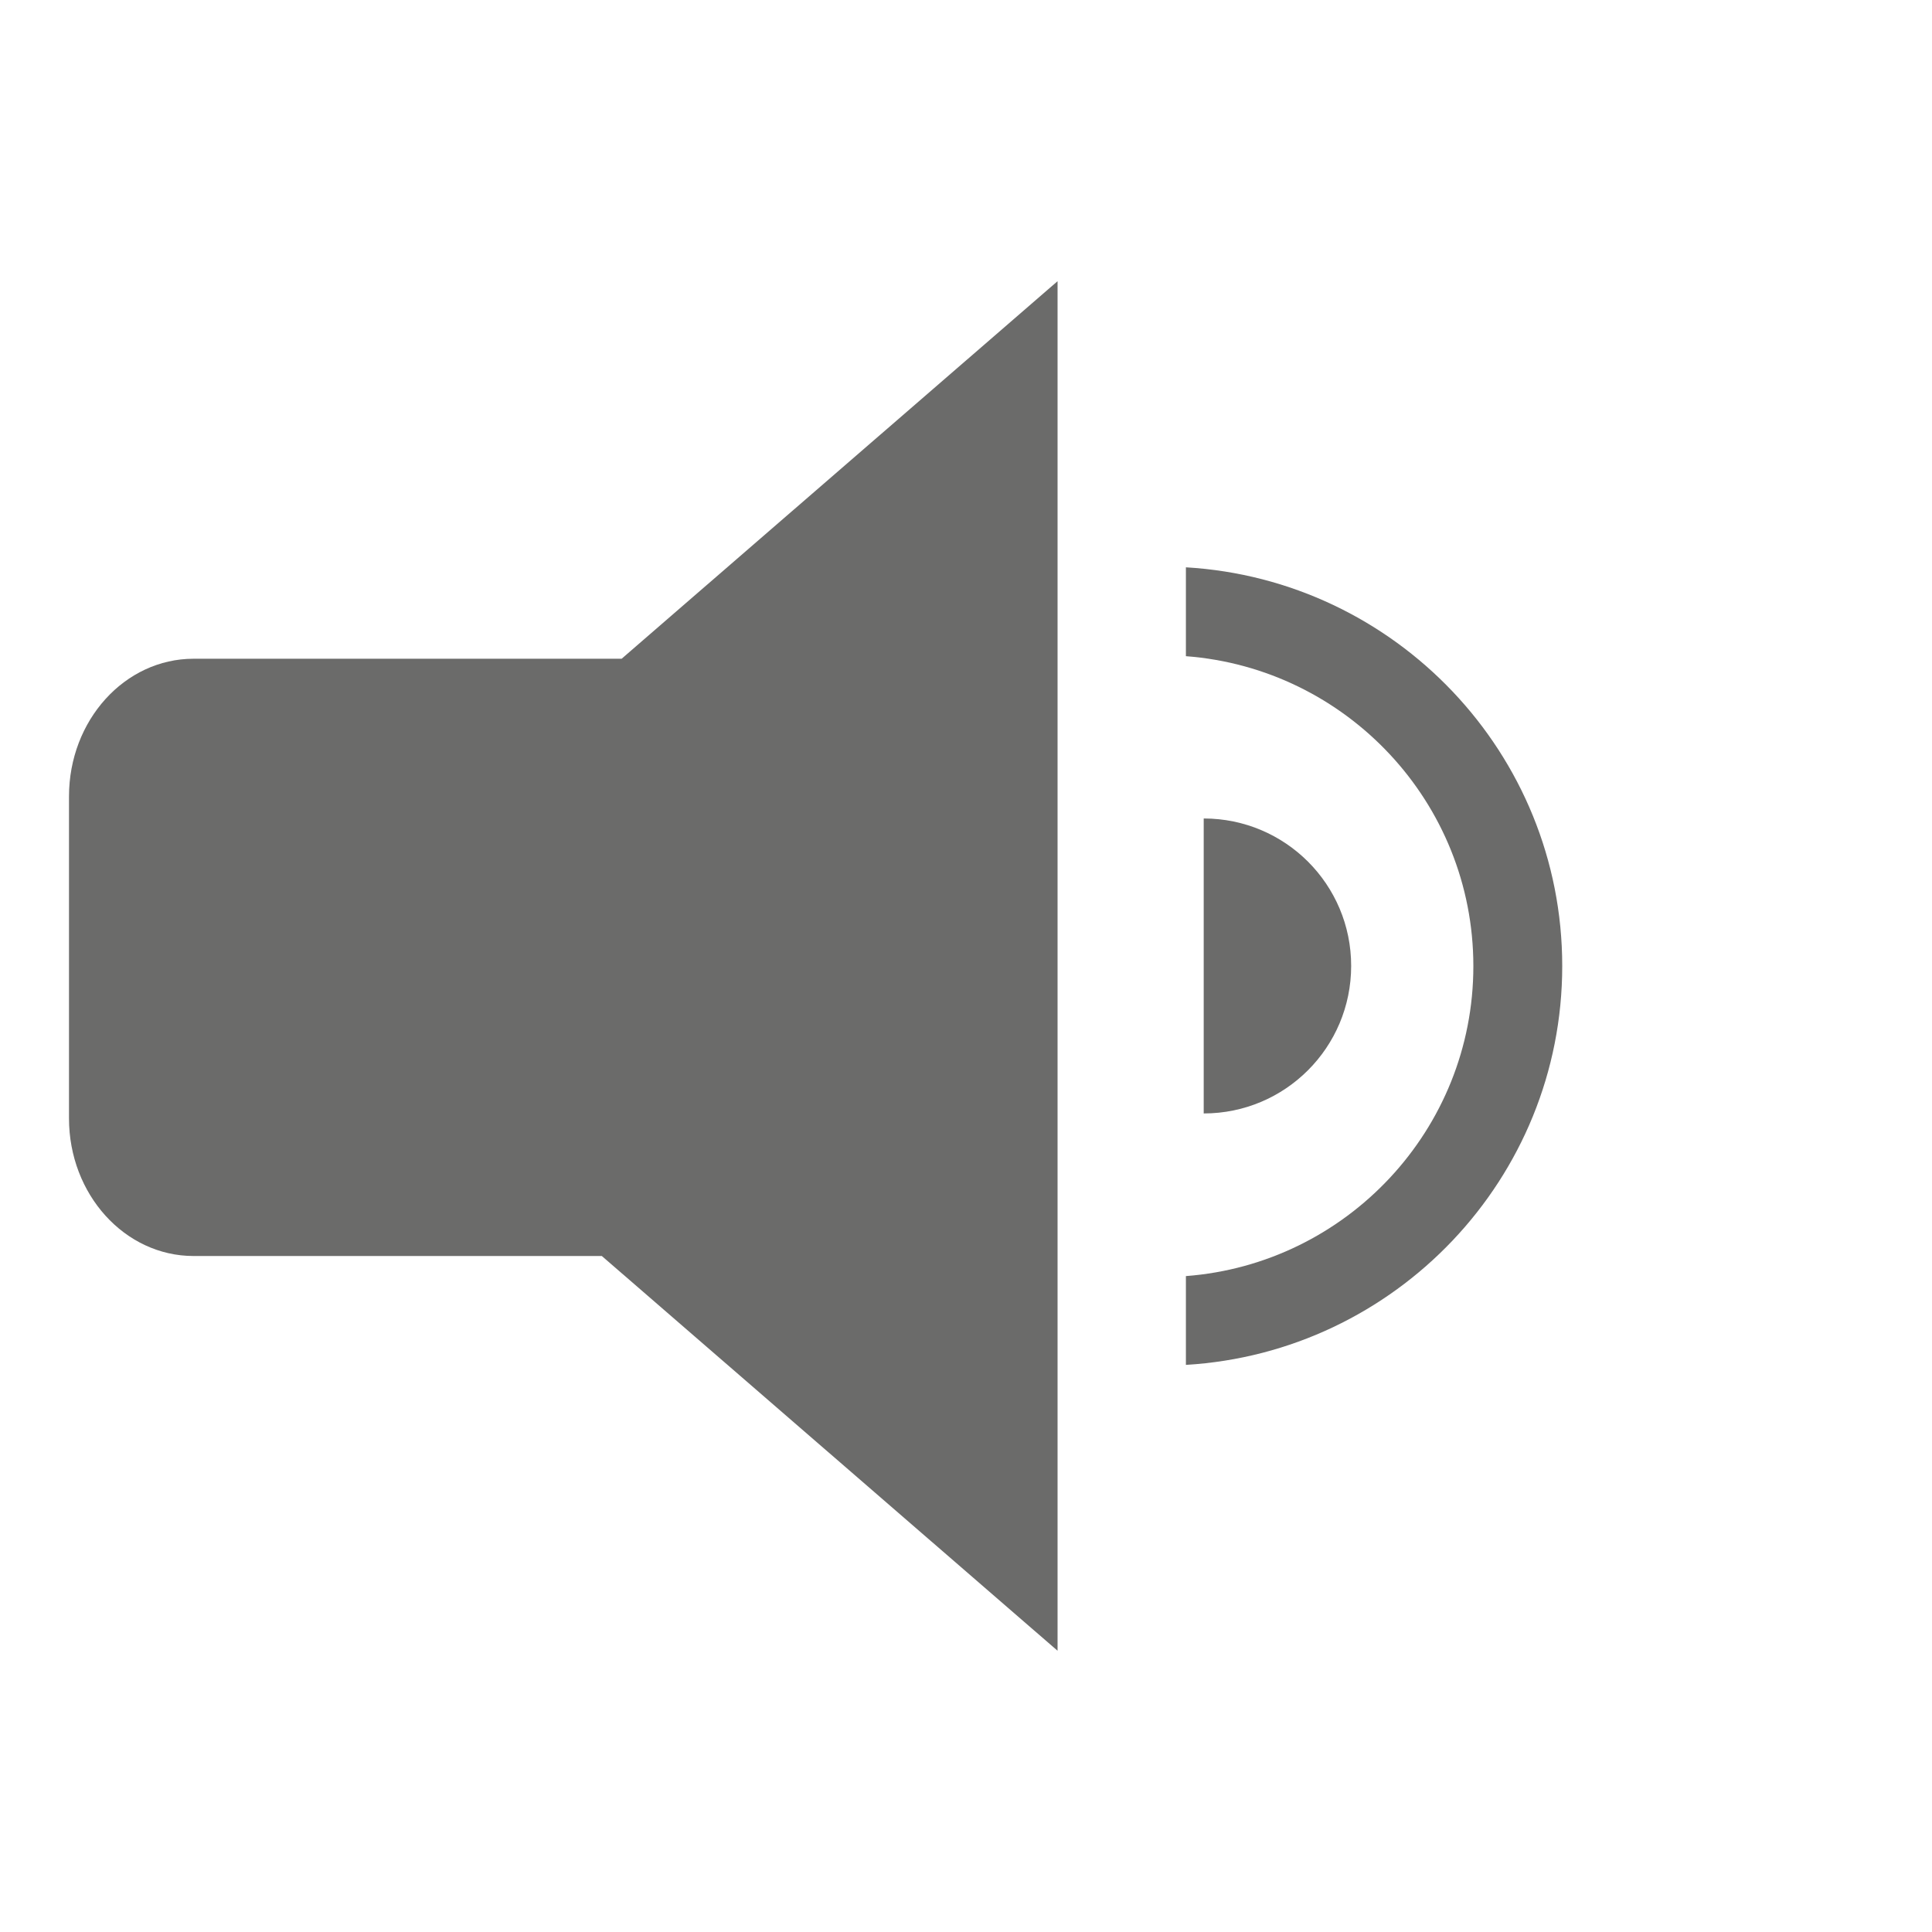 <?xml version="1.0" encoding="utf-8"?>
<!-- Generator: Adobe Illustrator 15.1.0, SVG Export Plug-In . SVG Version: 6.00 Build 0)  -->
<!DOCTYPE svg PUBLIC "-//W3C//DTD SVG 1.1//EN" "http://www.w3.org/Graphics/SVG/1.1/DTD/svg11.dtd">
<svg version="1.1" id="Layer_1" xmlns="http://www.w3.org/2000/svg" xmlns:xlink="http://www.w3.org/1999/xlink" x="0px" y="0px"
	 width="28px" height="28px" viewBox="3 -2 28 28" enable-background="new 3 -2 28 28" xml:space="preserve">
<g>
	<path fill="#6B6B6A" d="M25.641,12c0-3.081-2.418-5.6-5.454-5.778v1.288c2.326,0.176,4.166,2.12,4.166,4.492
		c0,2.371-1.84,4.316-4.166,4.492v1.287C23.224,17.6,25.641,15.08,25.641,12z"/>
	<path fill="#6B6B6A" d="M18.326,2.076l-6.317,5.471H5.805C4.808,7.547,4,8.44,4,9.542v4.667c0,1.1,0.808,1.994,1.805,1.994h5.917
		l6.605,5.721V2.076z"/>
	<g>
		<path fill="#6B6B6A" d="M20.445,9.862v4.275c1.181,0,2.137-0.957,2.137-2.138C22.583,10.819,21.626,9.862,20.445,9.862z"/>
	</g>
</g>
</svg>
